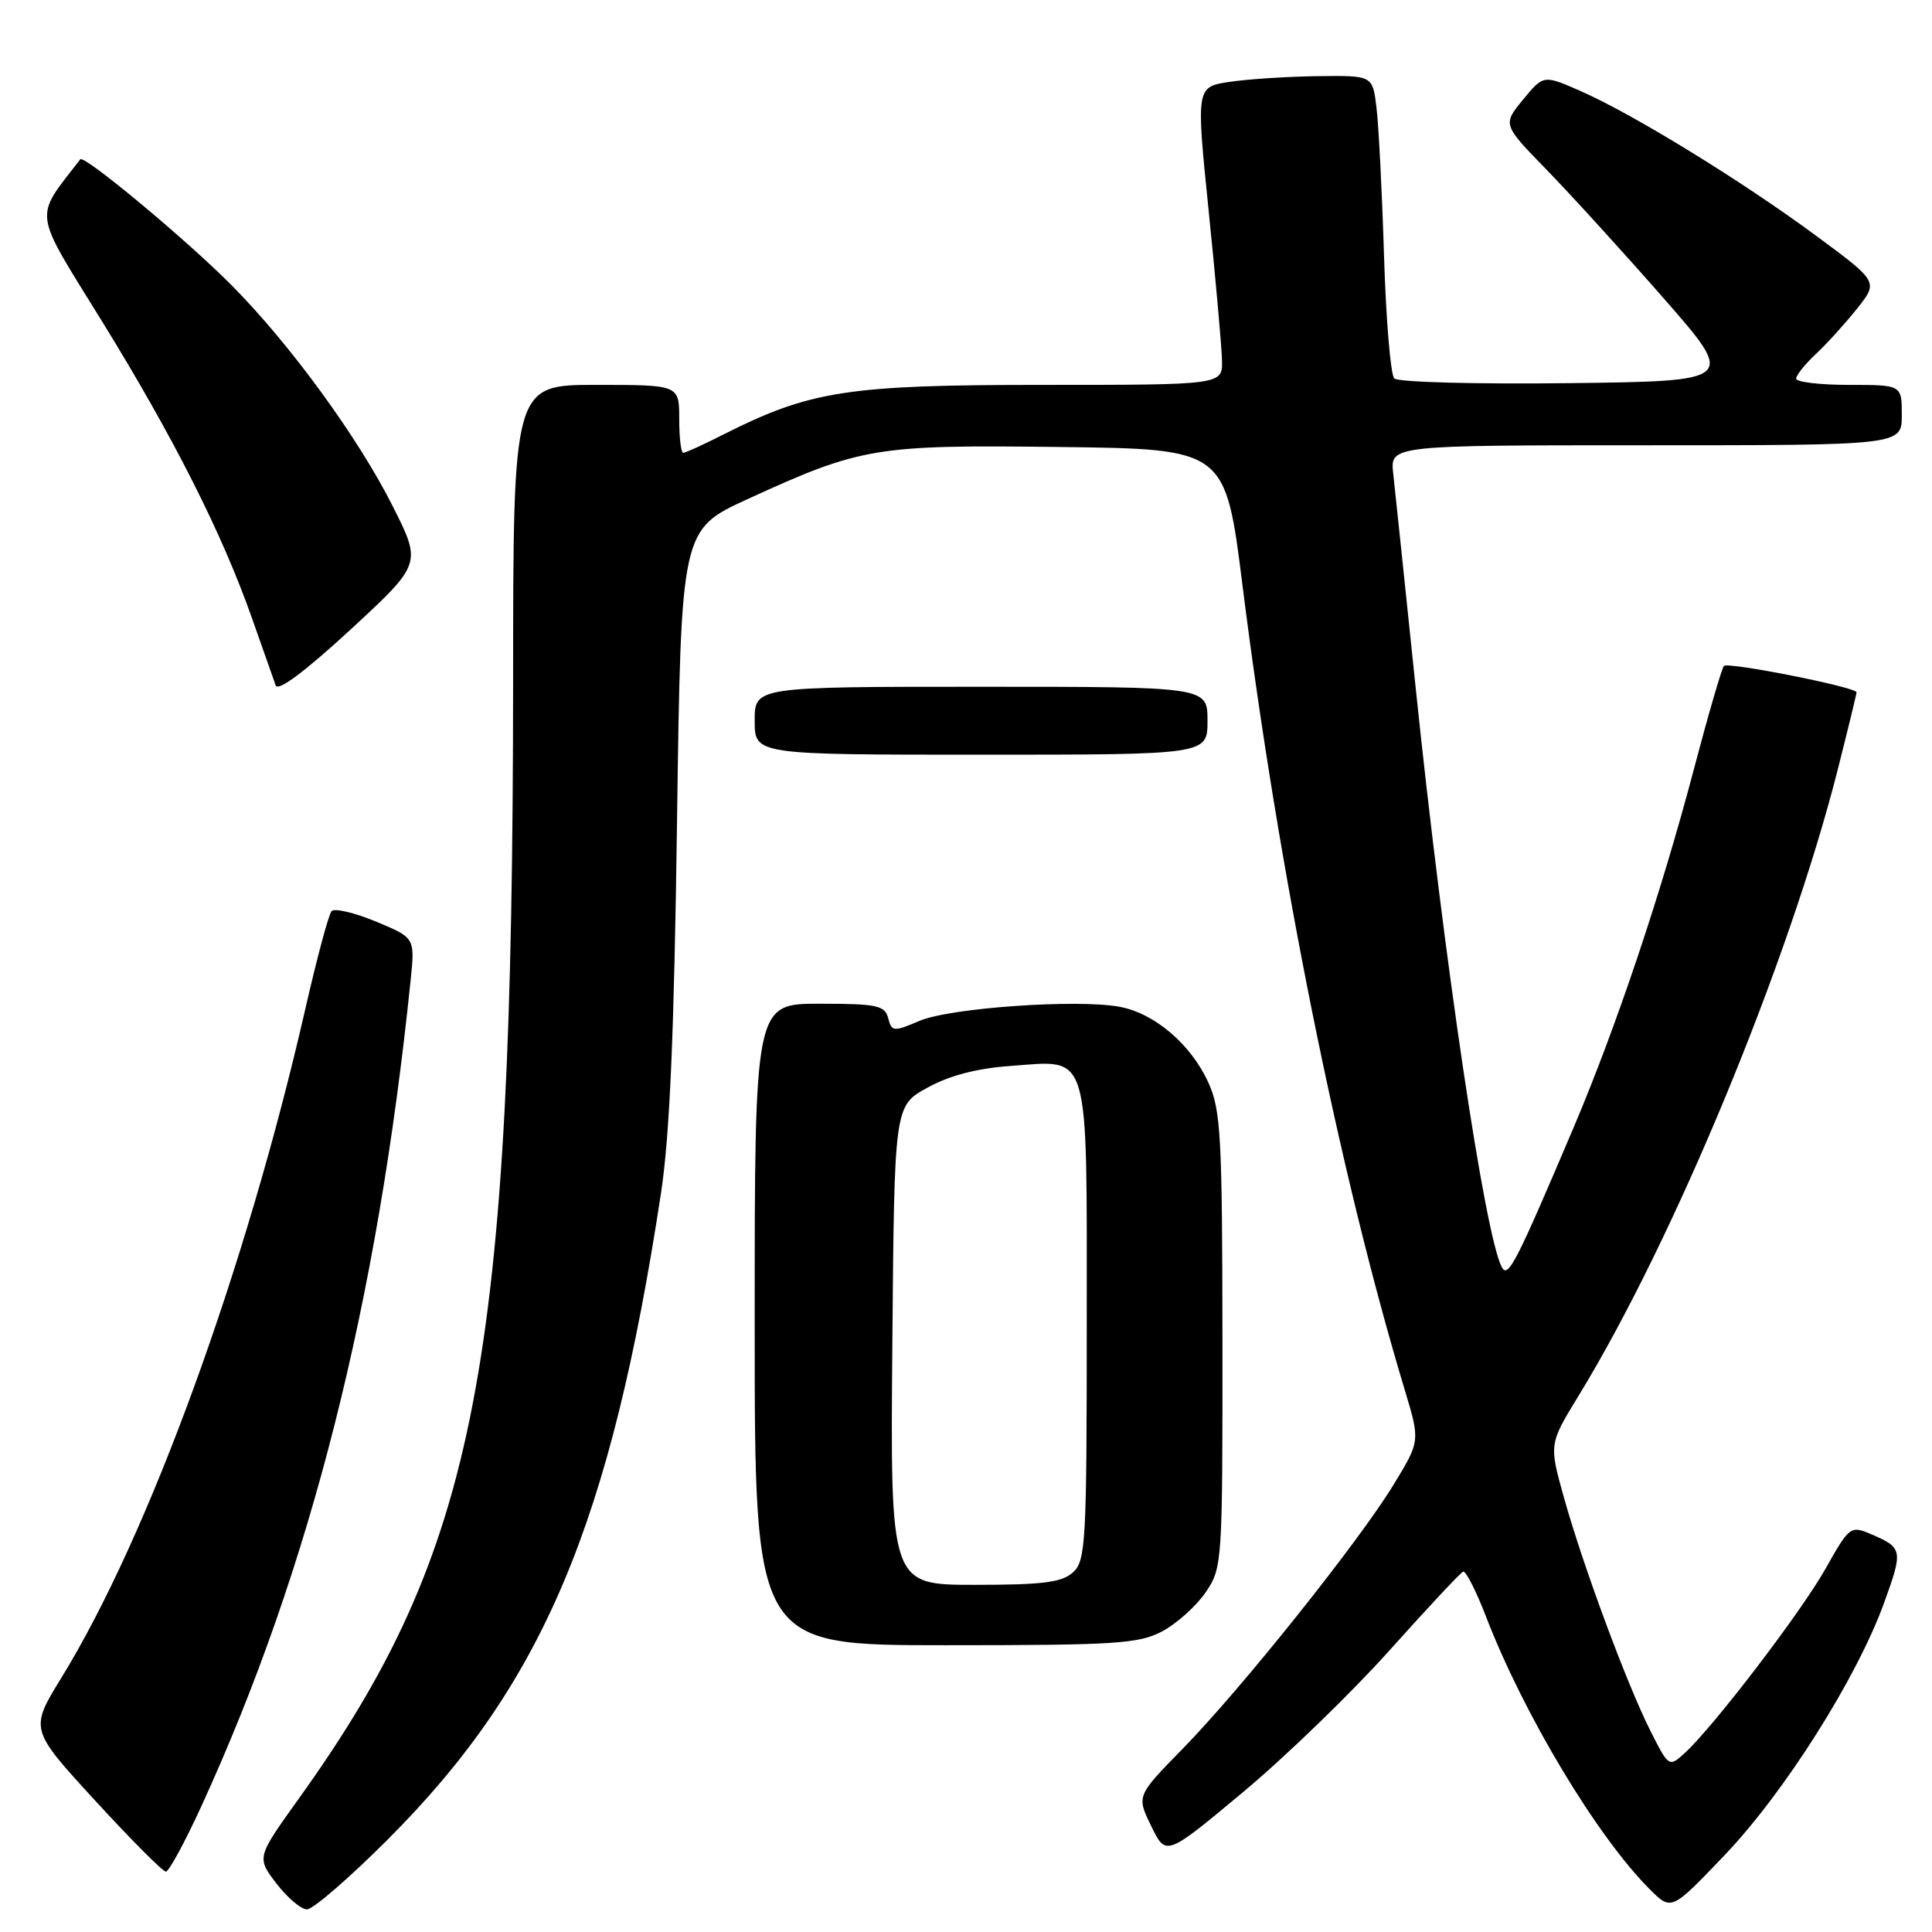 <?xml version="1.0" encoding="UTF-8" standalone="no"?>
<!DOCTYPE svg PUBLIC "-//W3C//DTD SVG 1.1//EN" "http://www.w3.org/Graphics/SVG/1.1/DTD/svg11.dtd" >
<svg xmlns="http://www.w3.org/2000/svg" xmlns:xlink="http://www.w3.org/1999/xlink" version="1.1" viewBox="0 0 256 256">
 <g >
 <path fill="currentColor"
d=" M 51.37 243.75 C 71.93 223.20 80.93 201.88 87.60 158.00 C 88.75 150.39 89.33 136.85 89.71 108.84 C 90.24 70.18 90.24 70.18 99.07 66.13 C 114.13 59.23 115.95 58.93 140.51 59.23 C 162.37 59.50 162.37 59.50 164.64 77.59 C 169.39 115.42 177.44 155.34 186.15 184.22 C 188.18 190.95 188.18 190.95 184.66 196.72 C 180.06 204.28 164.44 223.83 156.70 231.73 C 150.59 237.97 150.59 237.97 152.55 241.98 C 154.50 245.99 154.50 245.99 164.74 237.44 C 170.37 232.74 179.09 224.30 184.11 218.69 C 189.13 213.09 193.52 208.39 193.87 208.25 C 194.22 208.11 195.60 210.81 196.92 214.25 C 201.94 227.25 211.65 243.40 218.61 250.35 C 221.47 253.20 221.47 253.20 228.49 245.85 C 236.44 237.53 246.03 222.37 249.65 212.39 C 252.20 205.36 252.14 205.08 247.82 203.24 C 245.22 202.14 245.02 202.30 241.93 207.80 C 238.71 213.55 226.95 228.94 223.17 232.35 C 221.16 234.17 221.10 234.13 218.69 229.35 C 215.56 223.13 209.77 207.52 207.23 198.43 C 205.25 191.35 205.25 191.35 209.18 184.93 C 221.81 164.28 237.06 127.42 243.53 101.90 C 244.89 96.53 246.00 91.95 246.00 91.73 C 246.00 91.06 228.98 87.68 228.43 88.24 C 228.15 88.52 226.35 94.71 224.43 101.99 C 220.10 118.41 214.17 136.06 208.53 149.36 C 200.86 167.42 199.82 169.44 199.00 167.91 C 196.76 163.75 191.32 127.12 187.57 91.00 C 186.17 77.53 184.84 64.81 184.61 62.75 C 184.19 59.00 184.19 59.00 218.10 59.00 C 252.00 59.00 252.00 59.00 252.00 55.00 C 252.00 51.00 252.00 51.00 245.00 51.00 C 241.15 51.00 238.00 50.63 238.00 50.17 C 238.00 49.72 239.17 48.26 240.60 46.92 C 242.03 45.59 244.48 42.89 246.05 40.92 C 248.90 37.34 248.90 37.34 240.70 31.28 C 230.95 24.07 216.45 15.15 209.51 12.10 C 204.53 9.90 204.53 9.90 201.81 13.20 C 199.10 16.50 199.10 16.50 204.94 22.50 C 208.15 25.80 215.12 33.45 220.42 39.50 C 230.05 50.50 230.05 50.50 207.85 50.77 C 195.63 50.92 185.24 50.64 184.75 50.15 C 184.26 49.66 183.65 42.34 183.39 33.88 C 183.13 25.42 182.68 16.59 182.39 14.25 C 181.88 10.00 181.88 10.00 174.69 10.09 C 170.73 10.14 165.47 10.47 162.99 10.84 C 158.48 11.50 158.48 11.50 160.16 28.00 C 161.09 37.08 161.88 45.96 161.92 47.75 C 162.00 51.00 162.00 51.00 138.11 51.00 C 112.26 51.00 107.34 51.77 95.78 57.61 C 93.19 58.93 90.83 60.00 90.53 60.00 C 90.24 60.00 90.00 57.98 90.00 55.50 C 90.00 51.00 90.00 51.00 79.00 51.00 C 68.00 51.00 68.00 51.00 67.99 90.25 C 67.95 180.93 63.27 205.32 39.59 238.33 C 34.00 246.13 34.00 246.13 36.62 249.56 C 38.06 251.45 39.89 253.00 40.68 253.00 C 41.47 253.00 46.29 248.84 51.37 243.75 Z  M 26.72 239.25 C 41.13 207.79 50.01 172.71 54.41 129.88 C 54.99 124.26 54.99 124.26 49.81 122.11 C 46.97 120.93 44.32 120.31 43.94 120.73 C 43.55 121.15 42.01 126.90 40.50 133.50 C 32.61 168.09 19.71 203.50 8.13 222.32 C 3.94 229.14 3.94 229.14 12.59 238.57 C 17.35 243.76 21.58 248.00 21.98 248.00 C 22.38 248.00 24.52 244.06 26.72 239.25 Z  M 154.02 216.15 C 155.93 215.13 158.51 212.81 159.75 211.00 C 161.96 207.76 162.00 207.19 161.98 177.60 C 161.96 150.56 161.77 147.09 160.12 143.46 C 157.82 138.39 153.01 134.28 148.38 133.41 C 142.78 132.36 125.90 133.54 121.84 135.27 C 118.39 136.74 118.16 136.72 117.69 134.91 C 117.24 133.22 116.21 133.00 108.59 133.00 C 100.00 133.00 100.00 133.00 100.00 175.50 C 100.00 218.00 100.00 218.00 125.27 218.00 C 147.94 218.00 150.89 217.81 154.02 216.15 Z  M 160.00 95.50 C 160.00 91.00 160.00 91.00 130.00 91.00 C 100.00 91.00 100.00 91.00 100.00 95.50 C 100.00 100.00 100.00 100.00 130.00 100.00 C 160.00 100.00 160.00 100.00 160.00 95.50 Z  M 52.04 67.08 C 47.49 58.03 38.51 45.70 30.77 37.88 C 24.83 31.87 11.14 20.47 10.64 21.11 C 4.45 29.14 4.23 27.54 13.54 42.61 C 23.05 58.04 29.45 70.71 33.42 82.00 C 34.87 86.12 36.27 90.10 36.53 90.82 C 36.82 91.67 40.42 88.98 46.44 83.43 C 55.88 74.71 55.88 74.71 52.04 67.08 Z  M 118.24 178.27 C 118.50 146.54 118.50 146.54 122.87 144.13 C 125.80 142.51 129.45 141.56 133.93 141.24 C 144.56 140.48 144.00 138.58 144.00 175.42 C 144.00 204.44 143.87 206.81 142.17 208.35 C 140.70 209.68 138.16 210.00 129.16 210.00 C 117.97 210.00 117.97 210.00 118.24 178.27 Z "/>
</g>
</svg>